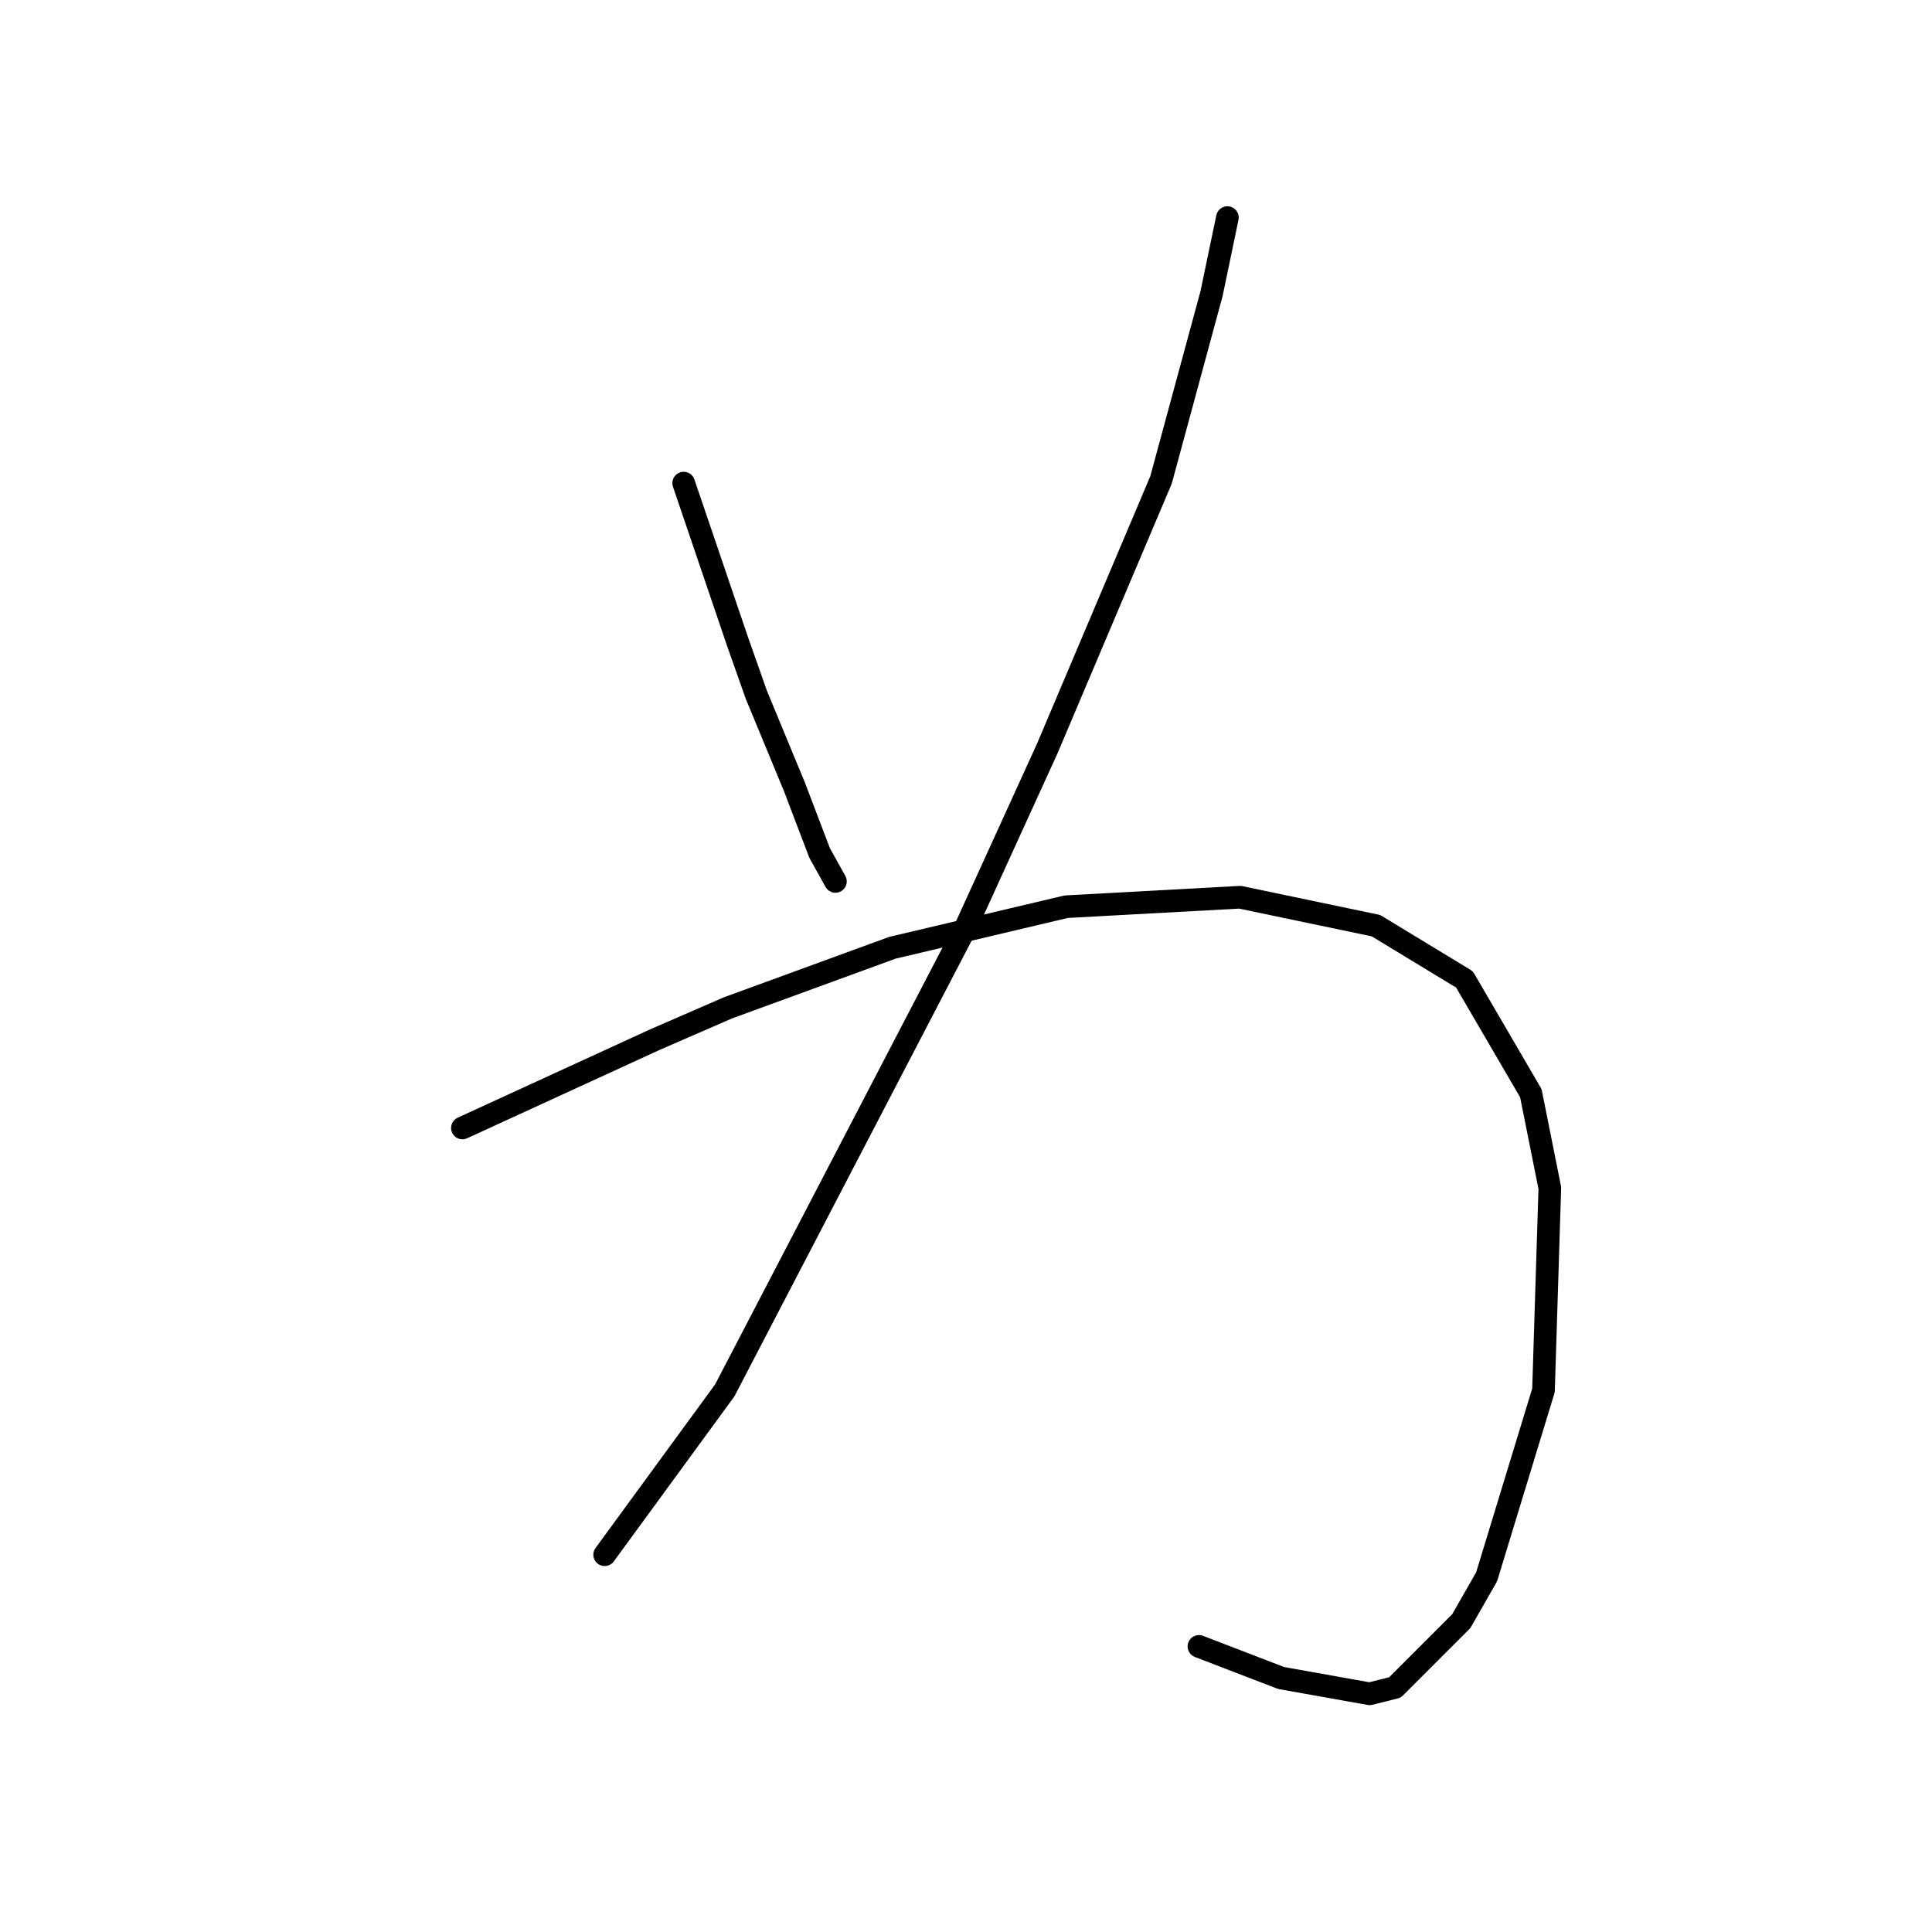 <?xml version="1.0" standalone="no"?>
    <svg width="256" height="256" xmlns="http://www.w3.org/2000/svg" version="1.1">
    <polyline stroke="black" stroke-width="3" stroke-linecap="round" fill="transparent" stroke-linejoin="round" points="90.592 64.016 97.713 84.959 100.226 92.08 105.252 104.227 108.603 113.023 110.698 116.792 110.698 116.792 " />
        <polyline stroke="black" stroke-width="3" stroke-linecap="round" fill="transparent" stroke-linejoin="round" points="162.636 28.833 160.542 38.885 153.84 63.598 138.761 99.2 127.871 123.075 96.038 184.228 80.121 206.009 80.121 206.009 " />
        <polyline stroke="black" stroke-width="3" stroke-linecap="round" fill="transparent" stroke-linejoin="round" points="61.273 149.463 86.823 137.735 96.456 133.547 118.237 125.588 141.274 120.143 164.311 118.887 182.322 122.656 194.05 129.777 202.846 144.856 205.359 157.421 204.521 184.228 196.982 208.941 193.631 214.805 184.835 223.601 181.484 224.438 169.756 222.344 158.866 218.156 158.866 218.156 " />
        </svg>